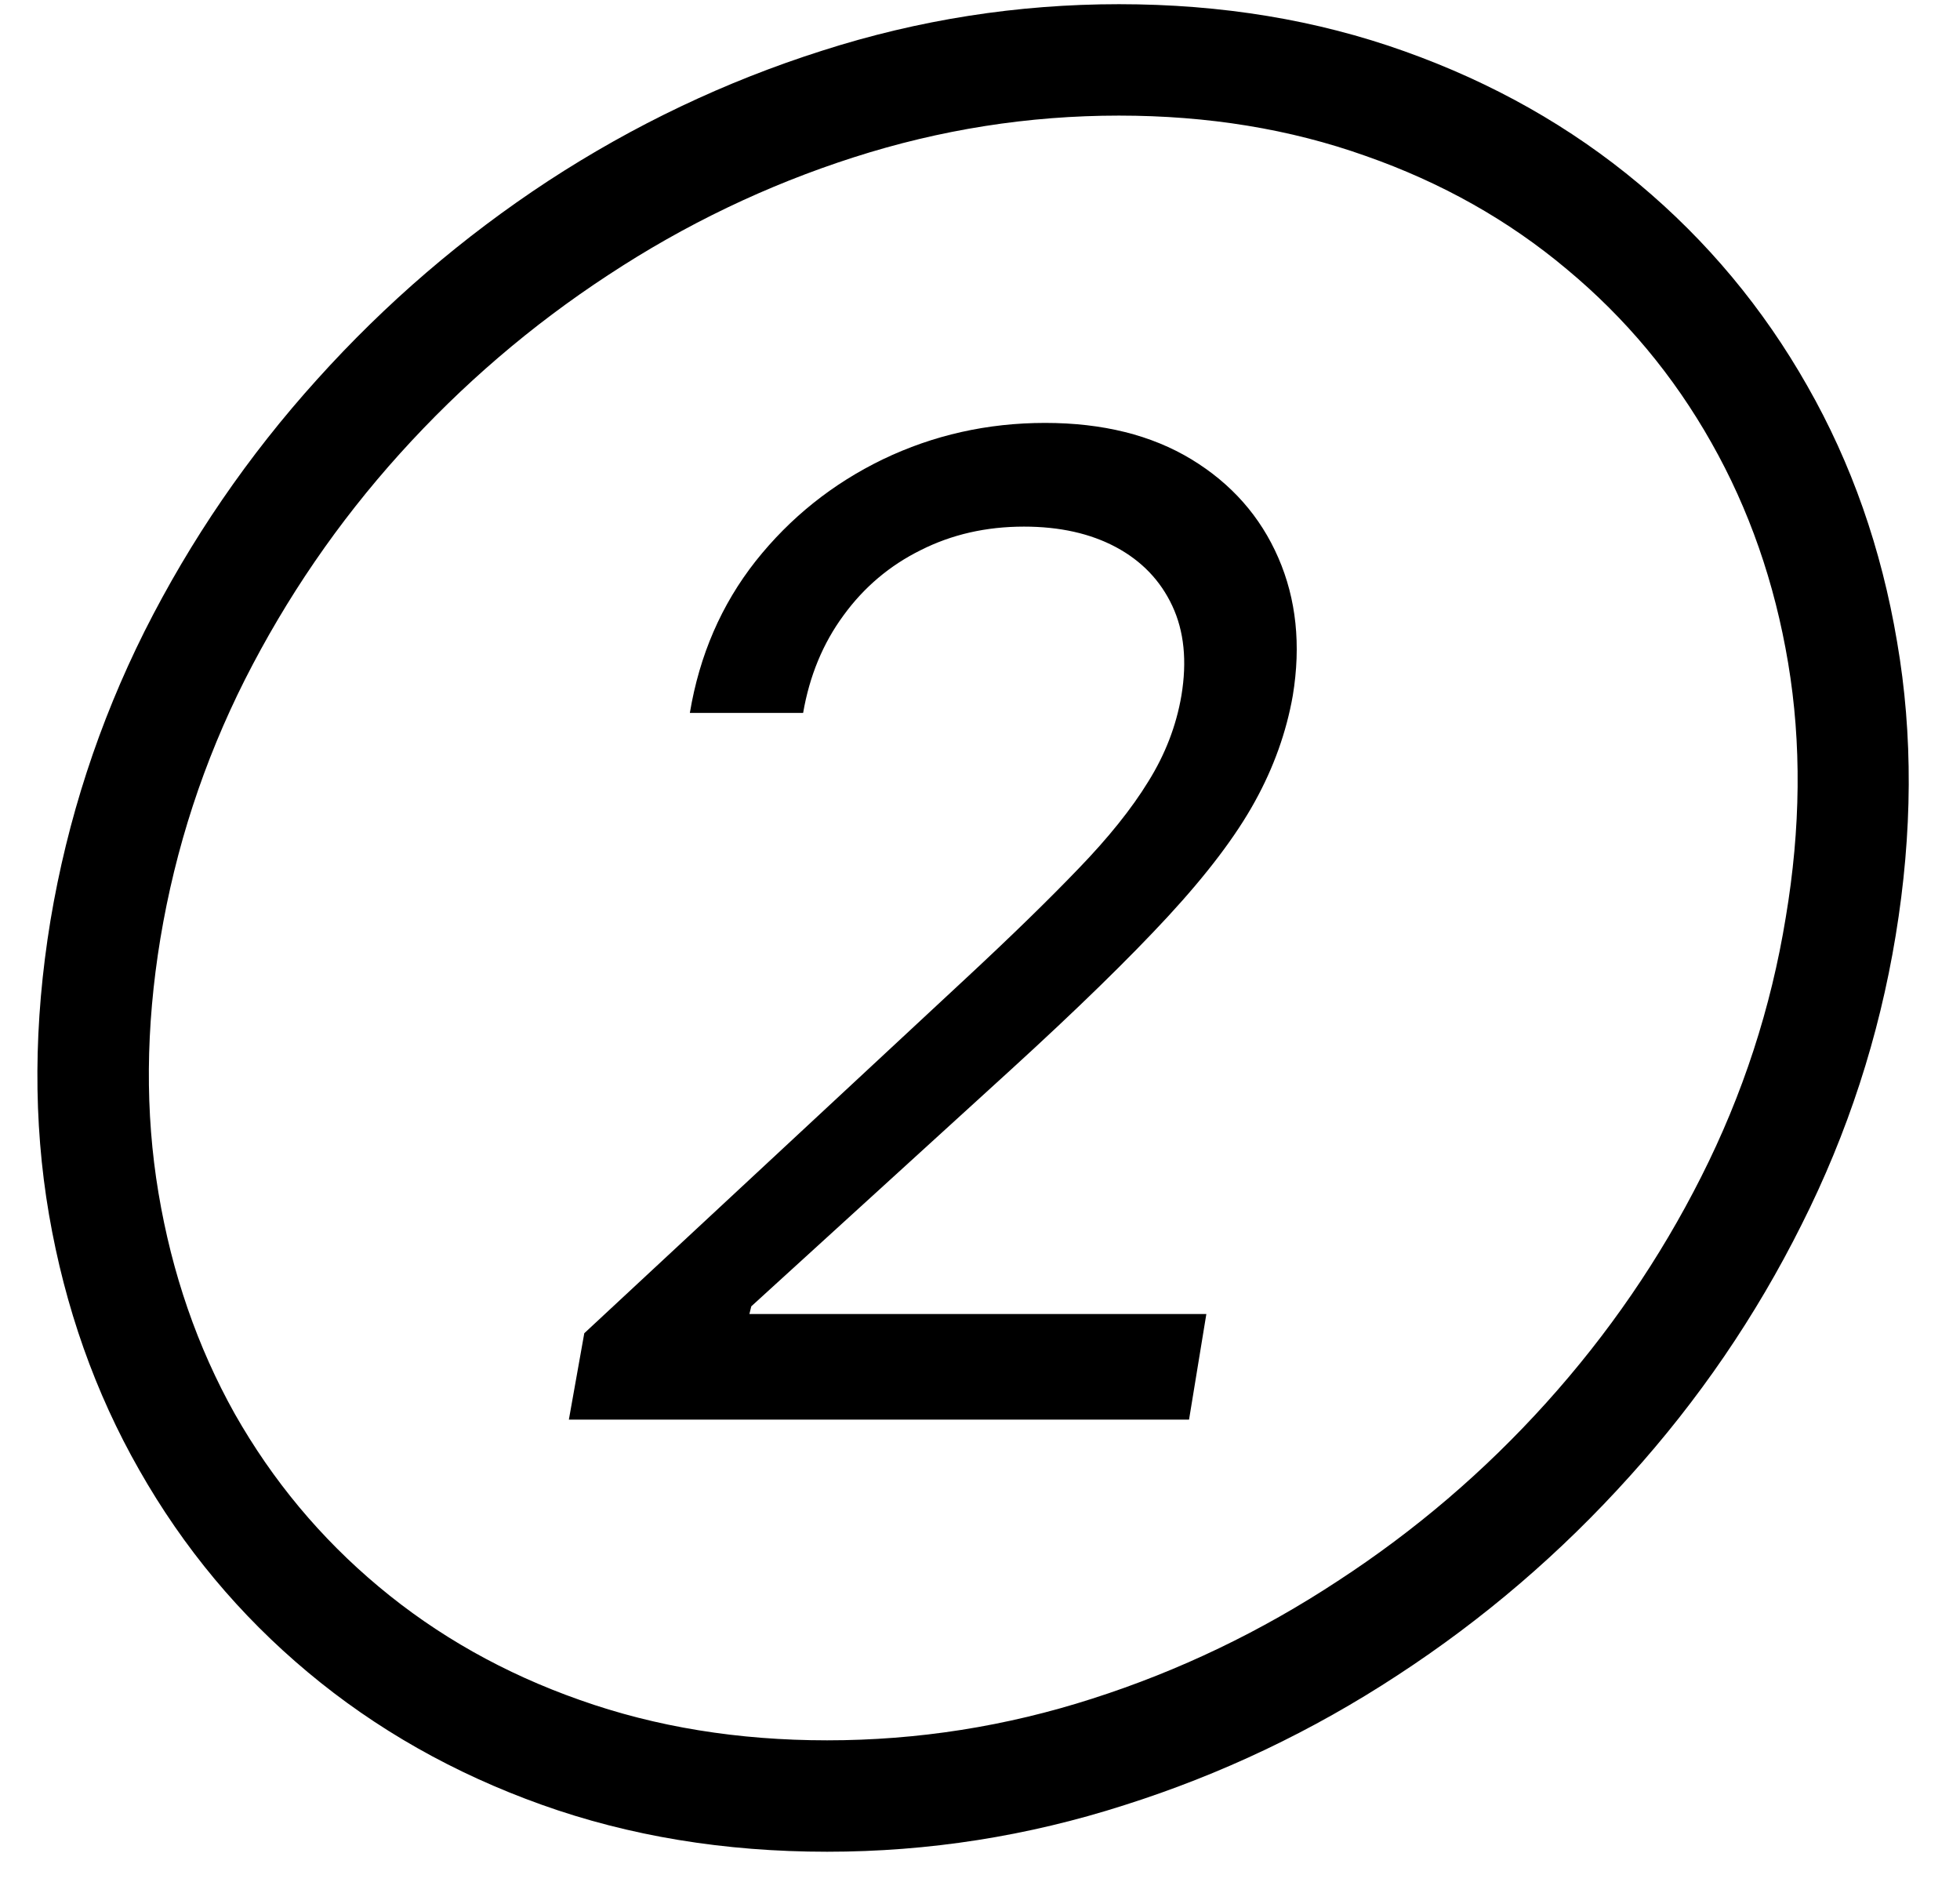 <svg width="29" height="28" viewBox="0 0 29 28" fill="none" xmlns="http://www.w3.org/2000/svg">
<path d="M8.417 21L8.645 19.722L14.298 14.466C14.961 13.85 15.512 13.313 15.953 12.854C16.398 12.394 16.744 11.963 16.99 11.561C17.241 11.159 17.404 10.735 17.48 10.29C17.565 9.778 17.52 9.336 17.345 8.962C17.17 8.588 16.893 8.299 16.514 8.095C16.135 7.892 15.681 7.79 15.15 7.79C14.591 7.79 14.082 7.906 13.623 8.138C13.164 8.365 12.783 8.687 12.48 9.104C12.177 9.516 11.978 9.996 11.883 10.546H10.207C10.349 9.693 10.673 8.945 11.18 8.301C11.691 7.657 12.319 7.155 13.062 6.795C13.81 6.436 14.61 6.256 15.463 6.256C16.315 6.256 17.037 6.436 17.629 6.795C18.221 7.155 18.649 7.641 18.914 8.251C19.18 8.862 19.251 9.542 19.128 10.29C19.033 10.829 18.846 11.353 18.566 11.859C18.287 12.366 17.858 12.932 17.281 13.557C16.708 14.177 15.931 14.935 14.951 15.829L11.116 19.324L11.088 19.438H17.849L17.593 21H8.417ZM12.238 27.392C10.718 27.392 9.31 27.16 8.012 26.696C6.715 26.232 5.562 25.579 4.554 24.736C3.545 23.893 2.714 22.896 2.061 21.746C1.407 20.6 0.962 19.34 0.725 17.967C0.489 16.59 0.496 15.138 0.747 13.614C0.998 12.117 1.462 10.692 2.139 9.338C2.821 7.984 3.671 6.743 4.689 5.616C5.707 4.485 6.848 3.505 8.112 2.676C9.381 1.848 10.73 1.206 12.16 0.751C13.59 0.292 15.056 0.062 16.556 0.062C18.076 0.062 19.485 0.295 20.782 0.759C22.084 1.223 23.24 1.876 24.248 2.719C25.257 3.562 26.088 4.558 26.741 5.709C27.395 6.855 27.837 8.116 28.069 9.494C28.306 10.867 28.299 12.316 28.048 13.841C27.802 15.337 27.338 16.762 26.656 18.116C25.979 19.471 25.131 20.711 24.113 21.838C23.095 22.97 21.952 23.95 20.683 24.778C19.419 25.607 18.069 26.249 16.635 26.703C15.205 27.162 13.739 27.392 12.238 27.392ZM12.238 25.744C13.578 25.744 14.887 25.538 16.166 25.126C17.449 24.715 18.659 24.134 19.795 23.386C20.936 22.643 21.964 21.765 22.878 20.751C23.796 19.733 24.561 18.618 25.172 17.406C25.787 16.189 26.204 14.911 26.422 13.571C26.644 12.25 26.656 10.995 26.457 9.807C26.258 8.618 25.879 7.532 25.321 6.547C24.762 5.557 24.049 4.703 23.183 3.983C22.321 3.259 21.329 2.7 20.207 2.307C19.09 1.909 17.873 1.71 16.556 1.71C15.221 1.71 13.912 1.916 12.629 2.328C11.346 2.74 10.136 3.32 9 4.068C7.863 4.812 6.836 5.692 5.917 6.71C5.003 7.723 4.239 8.839 3.623 10.055C3.012 11.268 2.596 12.544 2.373 13.883C2.155 15.204 2.146 16.459 2.345 17.648C2.544 18.836 2.92 19.925 3.474 20.915C4.033 21.9 4.743 22.752 5.605 23.472C6.471 24.196 7.463 24.755 8.581 25.148C9.703 25.546 10.922 25.744 12.238 25.744Z" fill="black"/>
</svg>
